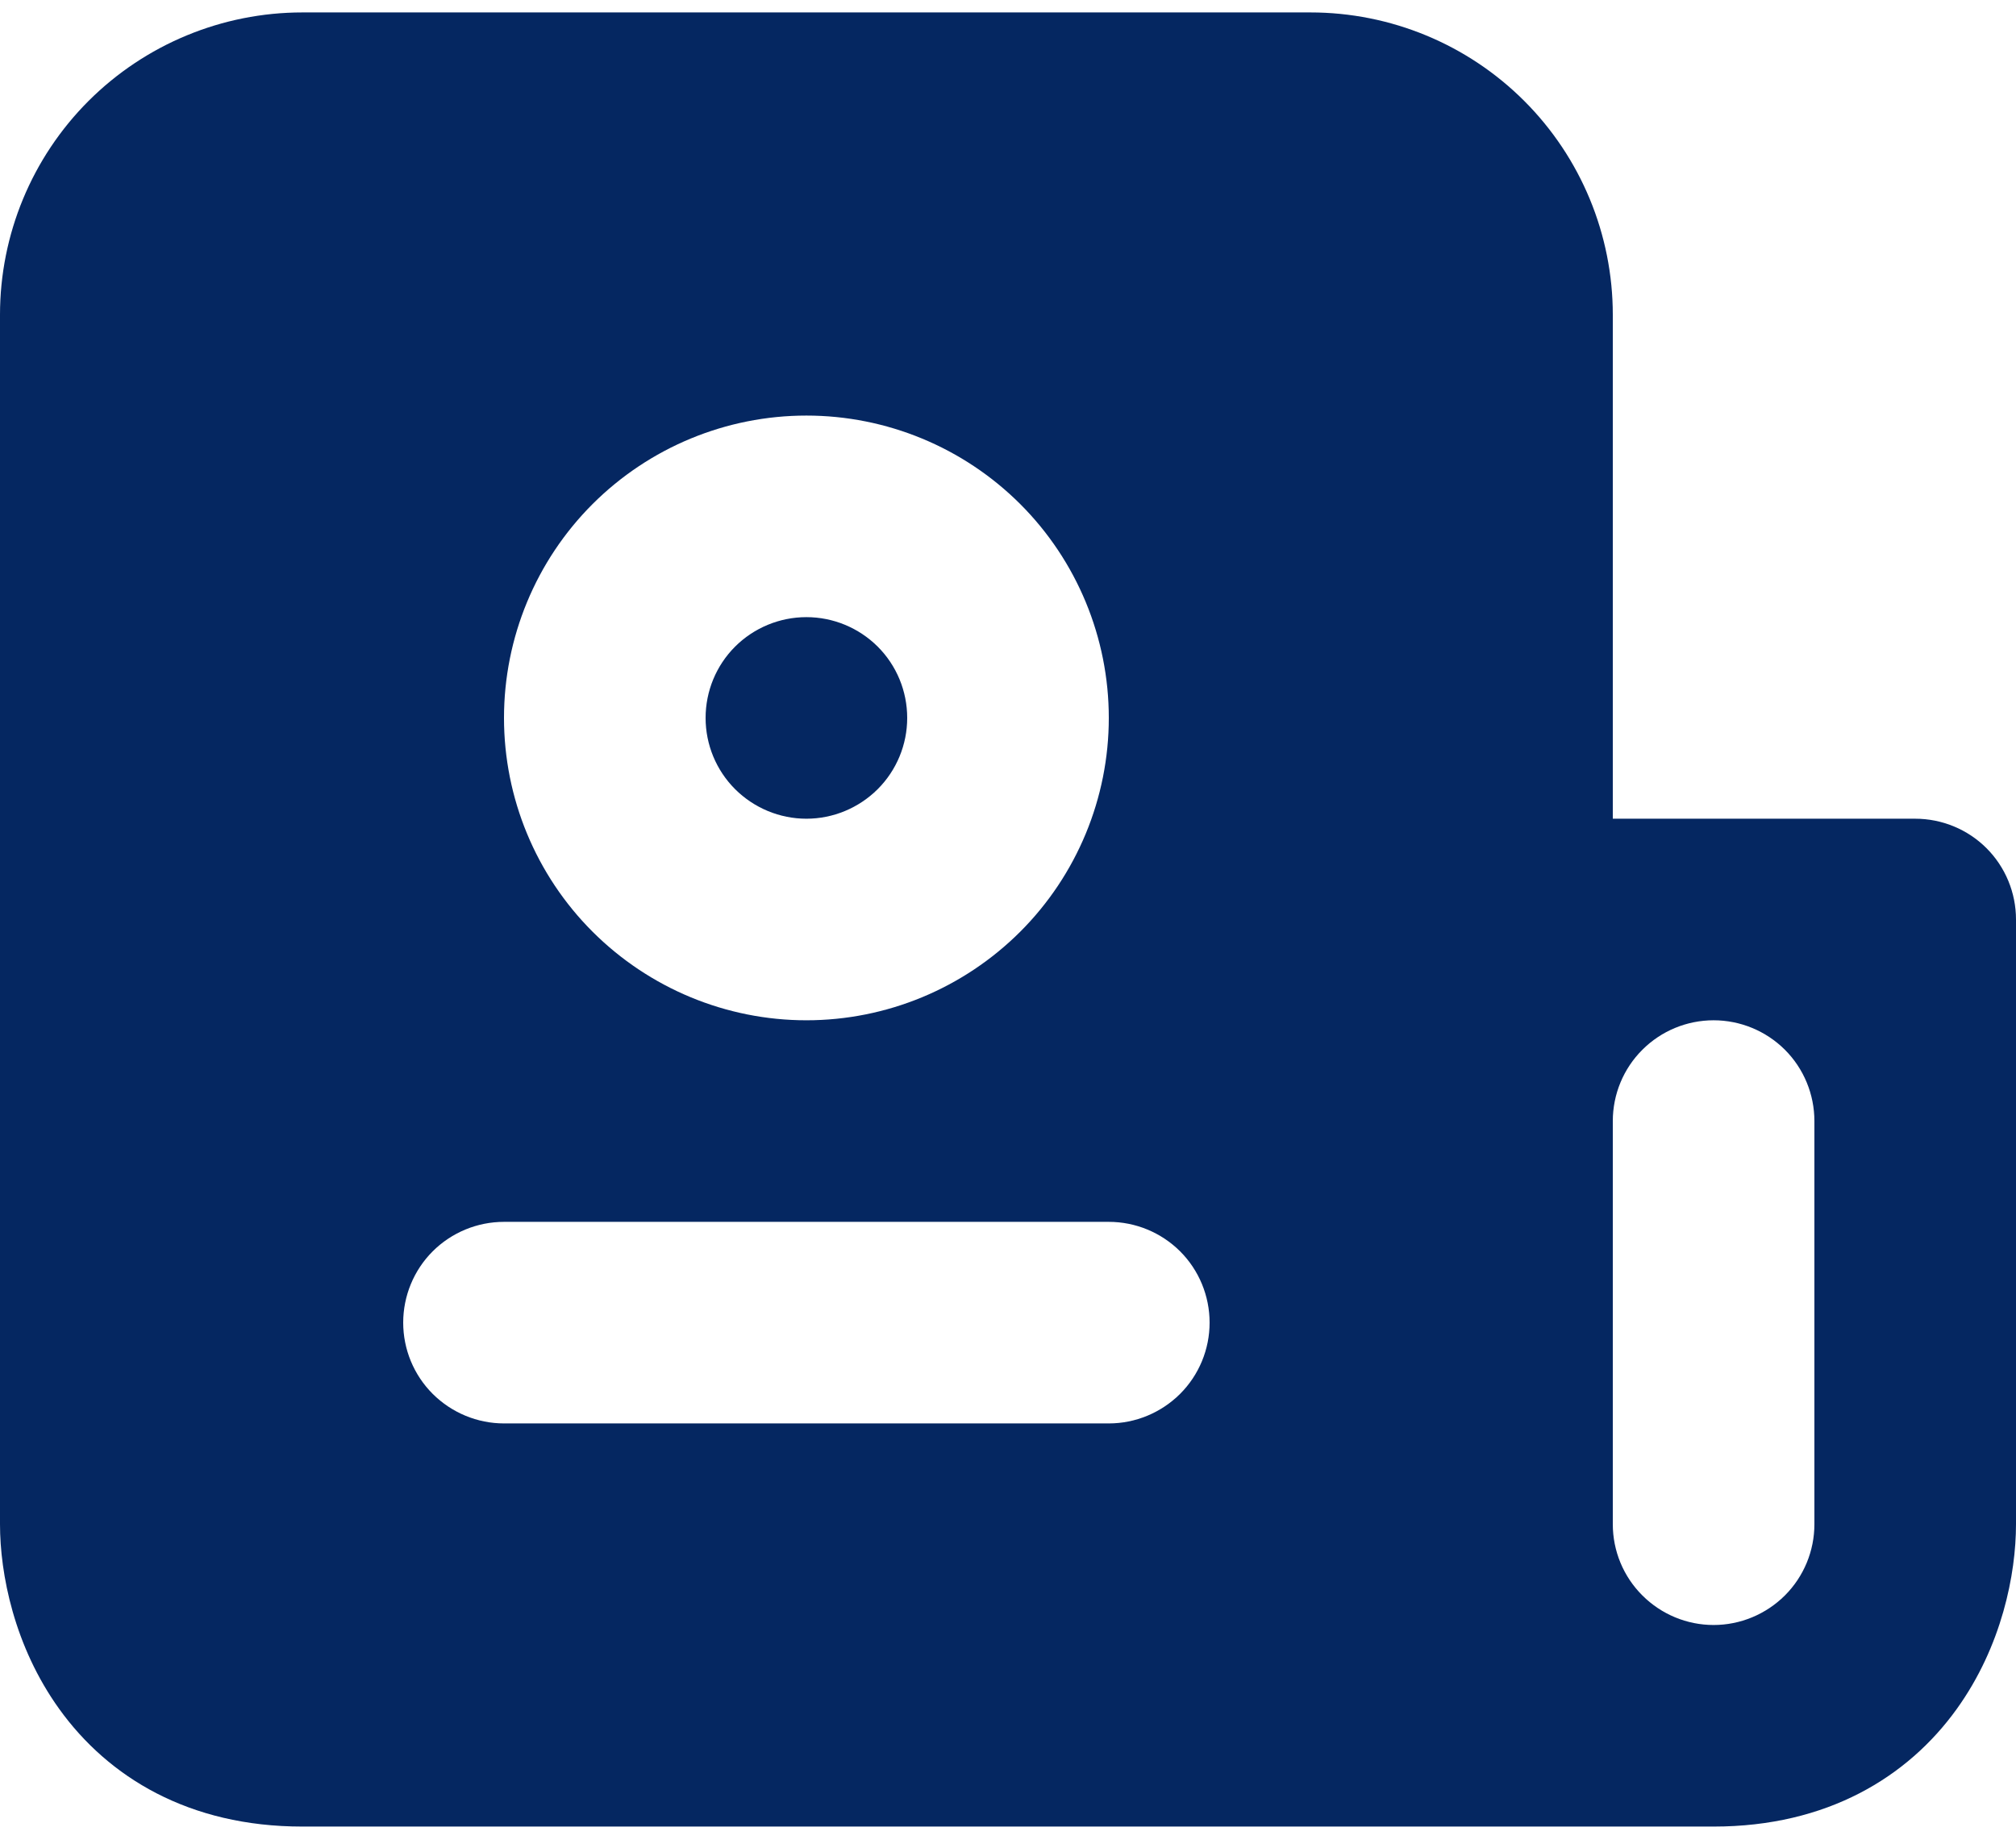 <svg width="24" height="22" viewBox="0 0 24 22" fill="none" xmlns="http://www.w3.org/2000/svg">
<path fill-rule="evenodd" clip-rule="evenodd" d="M3.6 21.748H20.4C21.751 21.748 22.711 21.159 23.294 20.349C23.832 19.601 24 18.741 24 18.148V10.948C24 10.63 23.874 10.324 23.649 10.099C23.424 9.874 23.118 9.748 22.8 9.748H19.2V3.748C19.2 2.793 18.821 1.877 18.146 1.202C17.471 0.527 16.555 0.148 15.6 0.148H3.6C2.645 0.148 1.73 0.527 1.054 1.202C0.379 1.877 0 2.793 0 3.748V18.148C0 18.739 0.168 19.601 0.706 20.349C1.289 21.16 2.249 21.748 3.6 21.748ZM20.4 12.148C20.718 12.148 21.023 12.274 21.249 12.499C21.474 12.724 21.6 13.03 21.6 13.348V18.148C21.6 18.466 21.474 18.771 21.249 18.996C21.023 19.221 20.718 19.348 20.4 19.348C20.082 19.348 19.777 19.221 19.552 18.996C19.326 18.771 19.2 18.466 19.2 18.148V13.348C19.2 13.03 19.326 12.724 19.552 12.499C19.777 12.274 20.082 12.148 20.4 12.148ZM8.4 8.548C8.4 8.229 8.526 7.924 8.751 7.699C8.977 7.474 9.282 7.348 9.6 7.348C9.918 7.348 10.223 7.474 10.449 7.699C10.674 7.924 10.8 8.229 10.8 8.548C10.8 8.866 10.674 9.171 10.449 9.396C10.223 9.621 9.918 9.748 9.6 9.748C9.282 9.748 8.977 9.621 8.751 9.396C8.526 9.171 8.4 8.866 8.4 8.548ZM9.6 4.948C8.645 4.948 7.73 5.327 7.054 6.002C6.379 6.677 6 7.593 6 8.548C6 9.502 6.379 10.418 7.054 11.093C7.73 11.768 8.645 12.148 9.6 12.148C10.555 12.148 11.47 11.768 12.146 11.093C12.821 10.418 13.2 9.502 13.2 8.548C13.2 7.593 12.821 6.677 12.146 6.002C11.47 5.327 10.555 4.948 9.6 4.948ZM6 14.548C5.682 14.548 5.377 14.674 5.151 14.899C4.926 15.124 4.8 15.43 4.8 15.748C4.8 16.066 4.926 16.371 5.151 16.596C5.377 16.821 5.682 16.948 6 16.948H13.2C13.518 16.948 13.823 16.821 14.049 16.596C14.274 16.371 14.4 16.066 14.4 15.748C14.4 15.43 14.274 15.124 14.049 14.899C13.823 14.674 13.518 14.548 13.2 14.548H6Z" fill="#052761"/>
</svg>
